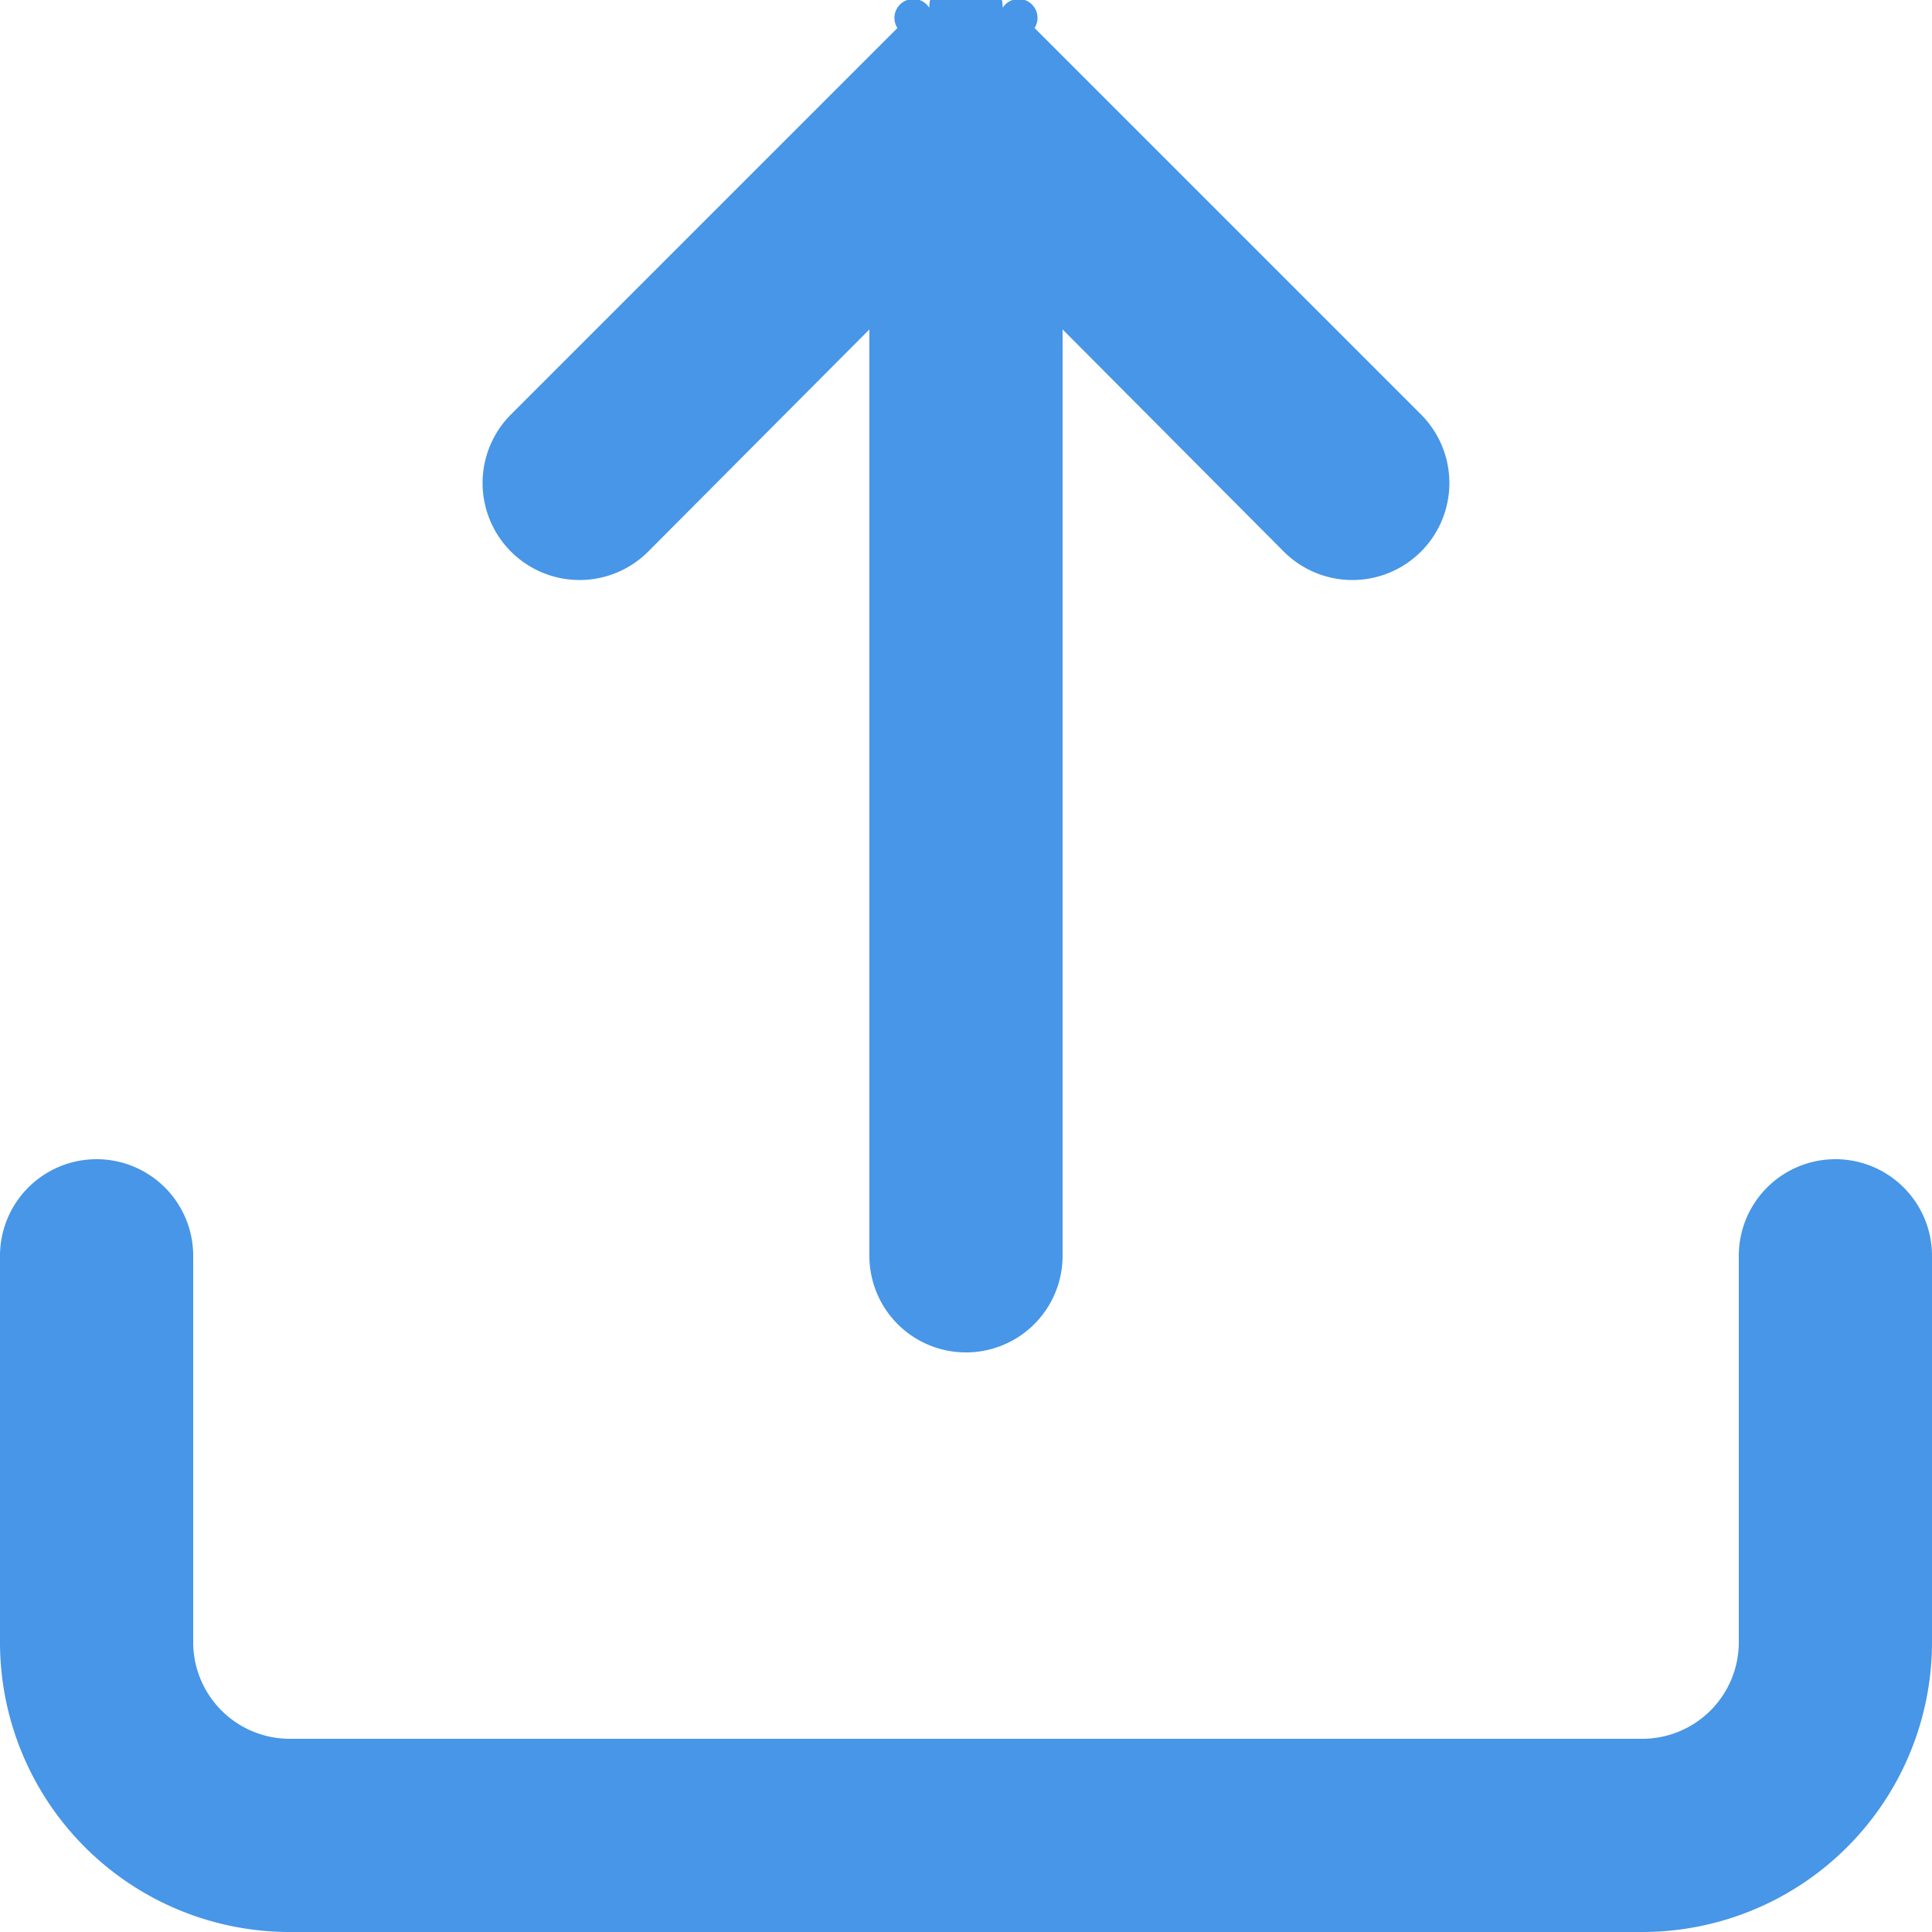 <?xml version="1.0" encoding="UTF-8" standalone="no"?>
<svg
   width="512"
   height="512"
   viewBox="0 0 512 512"
   version="1.1"
   id="svg4"
   xmlns="http://www.w3.org/2000/svg"
   xmlns:svg="http://www.w3.org/2000/svg">
  <defs
     id="defs8" />
  <g
     id="g868">
    <path
       style="fill:#4796e7;fill-opacity:1;stroke-width:25.6"
       d="m 274.171,7.43 a -25.6,-25.6 0 0 0 -8.448,-5.376 -24.064,-24.064 0 0 0 -19.456,0 -25.6,-25.6 0 0 0 -8.448,5.376 l -102.4,102.4 a -25.705,-25.705 0 0 0 36.352,36.352 l 58.624,-58.88 V 332.806 a -25.6,-25.6 0 0 0 51.2,0 V 87.302 l 58.624,58.88 a -25.705,-25.705 0 1 0 36.352,-36.352 z"
       id="path846" />
    <path
       style="stroke-width:25.6;fill:#4796e7;fill-opacity:1"
       d="m 486.4,307.2 a 25.6,25.6 0 0 0 -25.6,25.6 v 102.4 a 25.6,25.6 0 0 1 -25.6,25.6 H 76.8 A 25.6,25.6 0 0 1 51.2,435.2 V 332.8 A 25.6,25.6 0 0 0 0,332.8 V 435.2 A 76.8,76.8 0 0 0 76.8,512 H 435.2 A 76.8,76.8 0 0 0 512,435.2 V 332.8 a 25.6,25.6 0 0 0 -25.6,-25.6 z"
       id="path2" />
  </g>
</svg>
